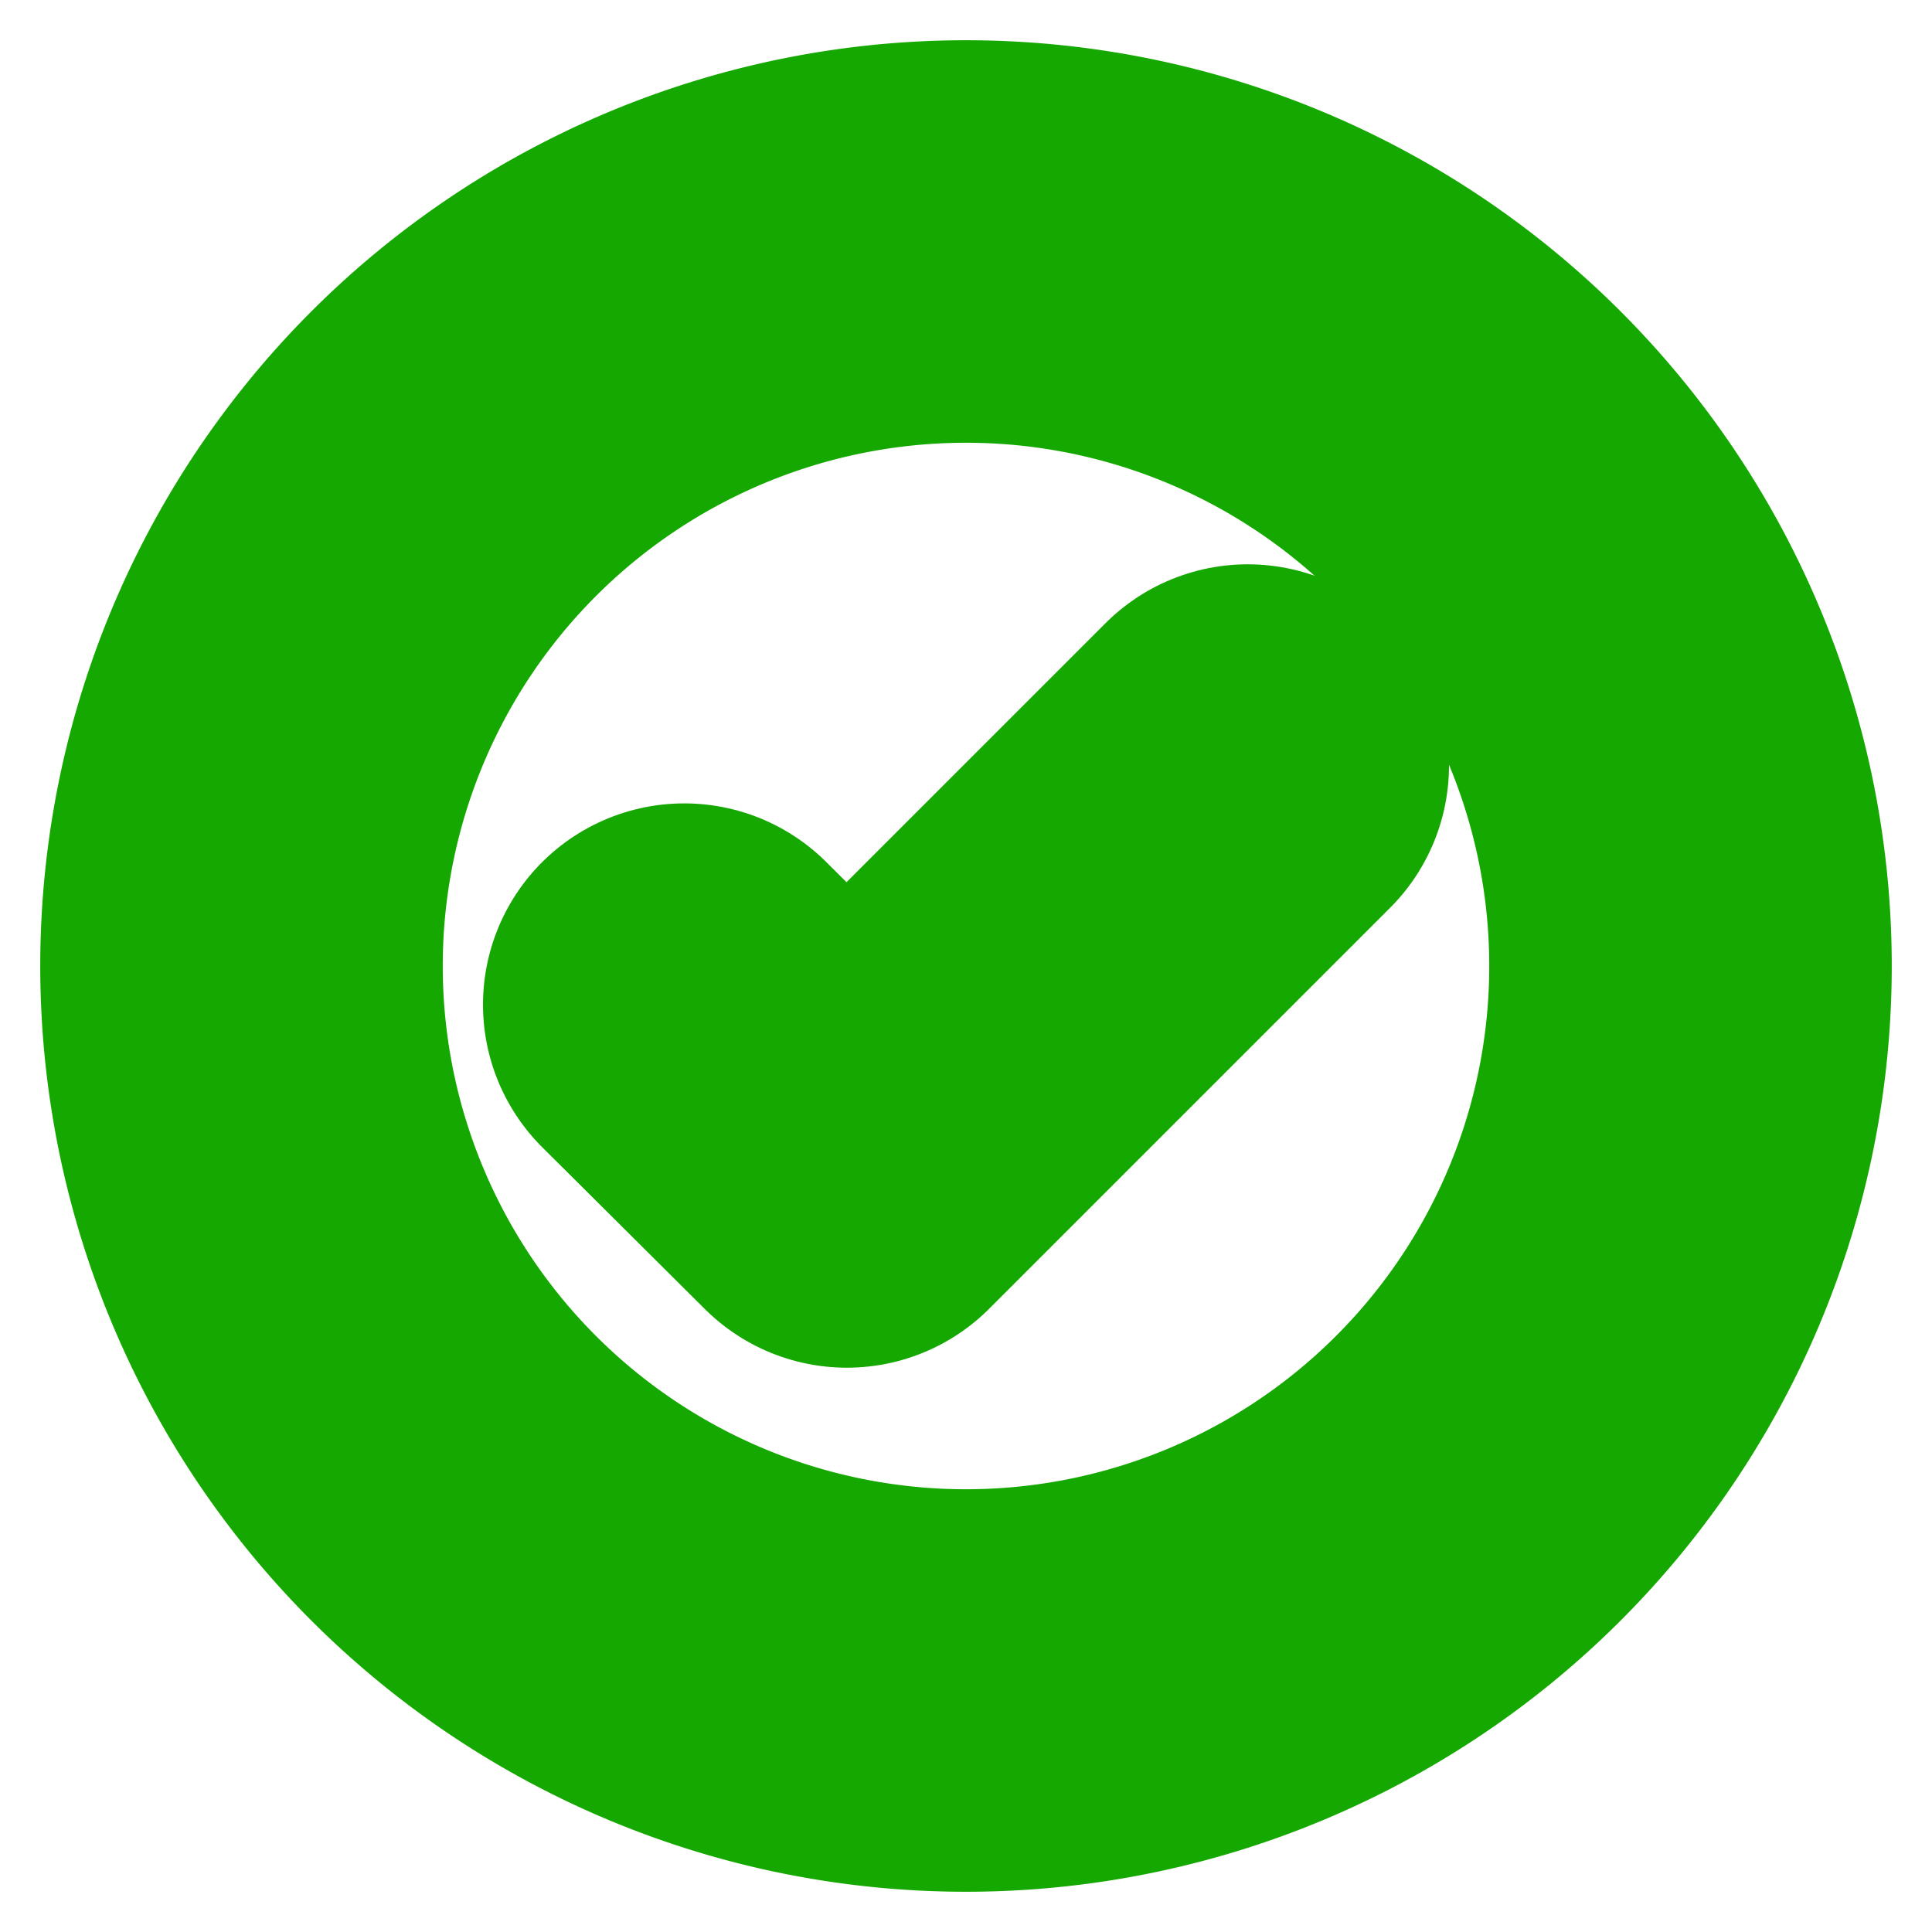 <svg xmlns:xlink="http://www.w3.org/1999/xlink" xmlns="http://www.w3.org/2000/svg" fill="none" aria-hidden="true" viewBox="0 0 24 24" role="img" width="24"  height="24" ><path vector-effect="non-scaling-stroke" stroke="#14a800" stroke-linecap="round" stroke-linejoin="round" stroke-width="5px" d="M12 21a9 9 0 100-18 9 9 0 000 18z" fill="none"></path><path vector-effect="non-scaling-stroke" stroke="#14a800" stroke-linecap="round" stroke-linejoin="round" stroke-width="5px" d="M15.5 9.51l-4.98 4.98-2.02-2.01" fill="none"></path></svg>